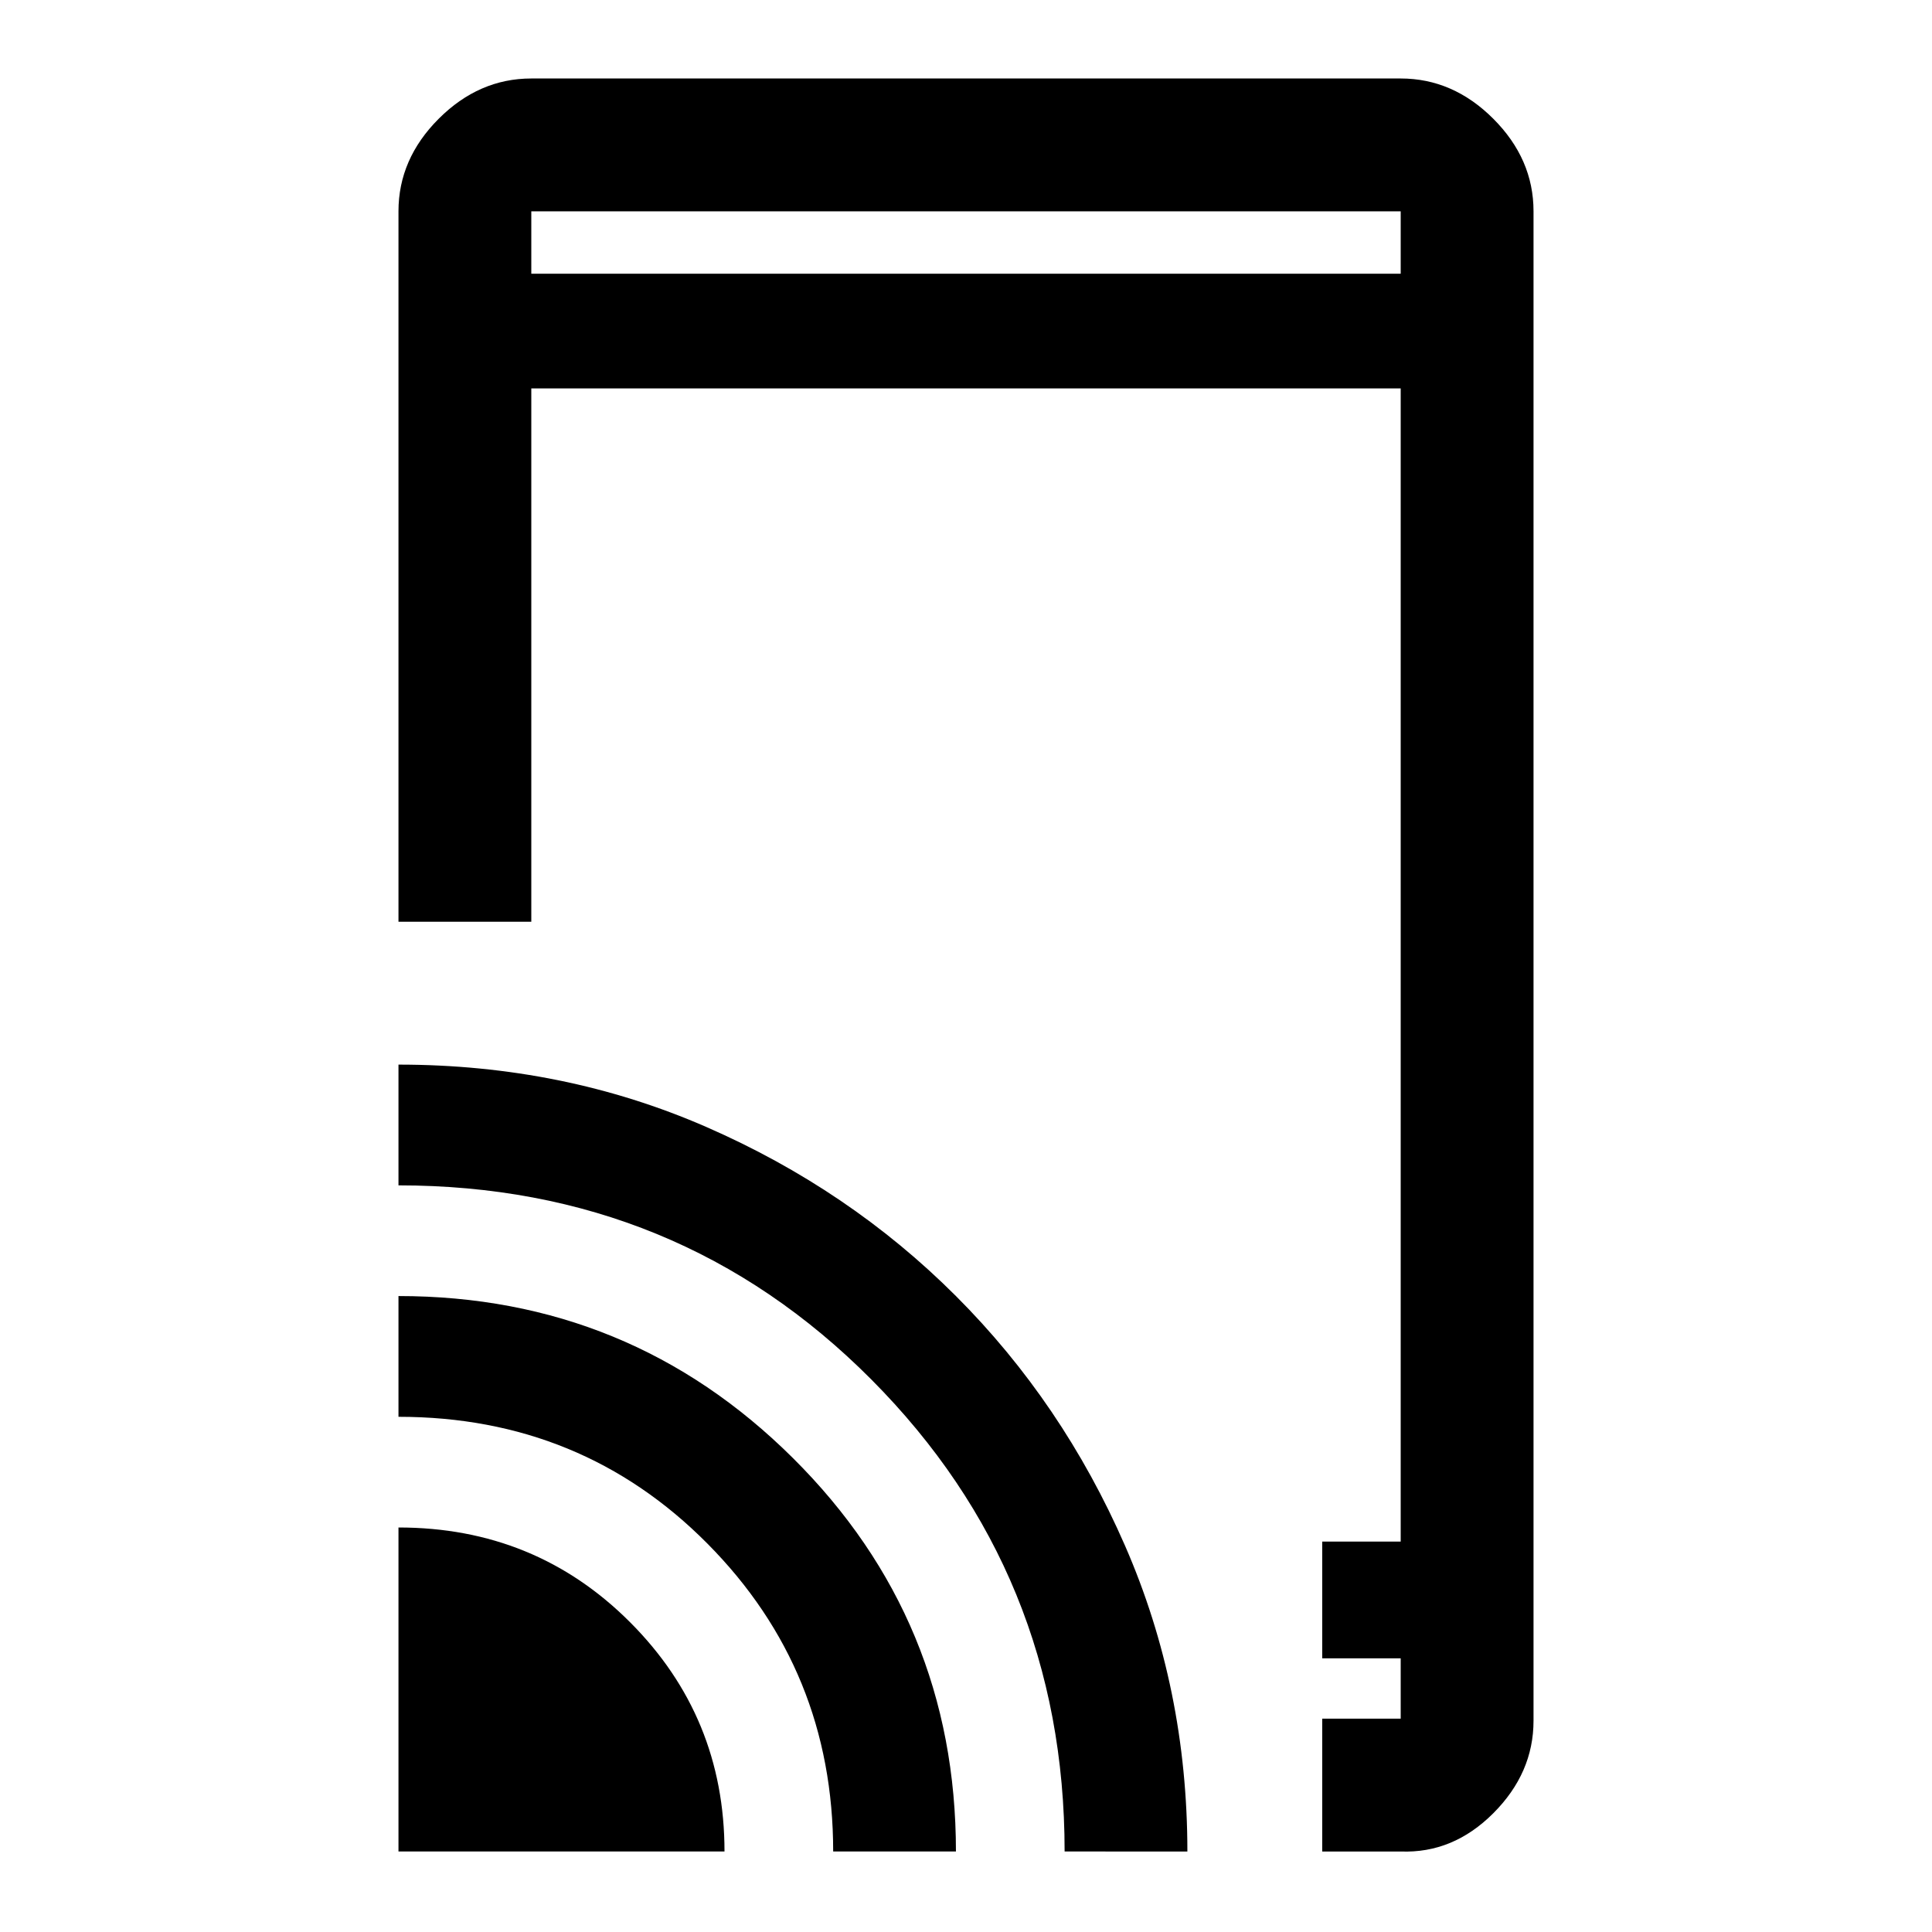 <svg xmlns="http://www.w3.org/2000/svg" height="48" width="48"><path d="M9.9 22.9V5.25q0-1.3 1-2.3 1-1 2.3-1h21.6q1.3 0 2.3 1 1 1 1 2.3v37.5q0 1.3-1 2.3-1 1-2.3.95h-1.95v-3.3h1.95v-1.5h-1.95v-2.9h1.95V9.65H13.2V22.9Zm0 23.1v-8.05q3.4 0 5.75 2.35T18 46Zm10.8 0q0-4.5-3.125-7.65Q14.45 35.2 9.9 35.2v-3q5.75 0 9.8 4.025Q23.75 40.25 23.75 46Zm5.75 0q0-6.9-4.8-11.725-4.8-4.825-11.75-4.825v-3q4.1 0 7.65 1.55 3.55 1.55 6.2 4.2 2.65 2.65 4.2 6.2 1.55 3.55 1.55 7.6Zm8.35-4.8v1.5ZM13.2 6.8h21.6V5.25H13.2Zm0-1.55V6.8 5.25Z"/></svg>